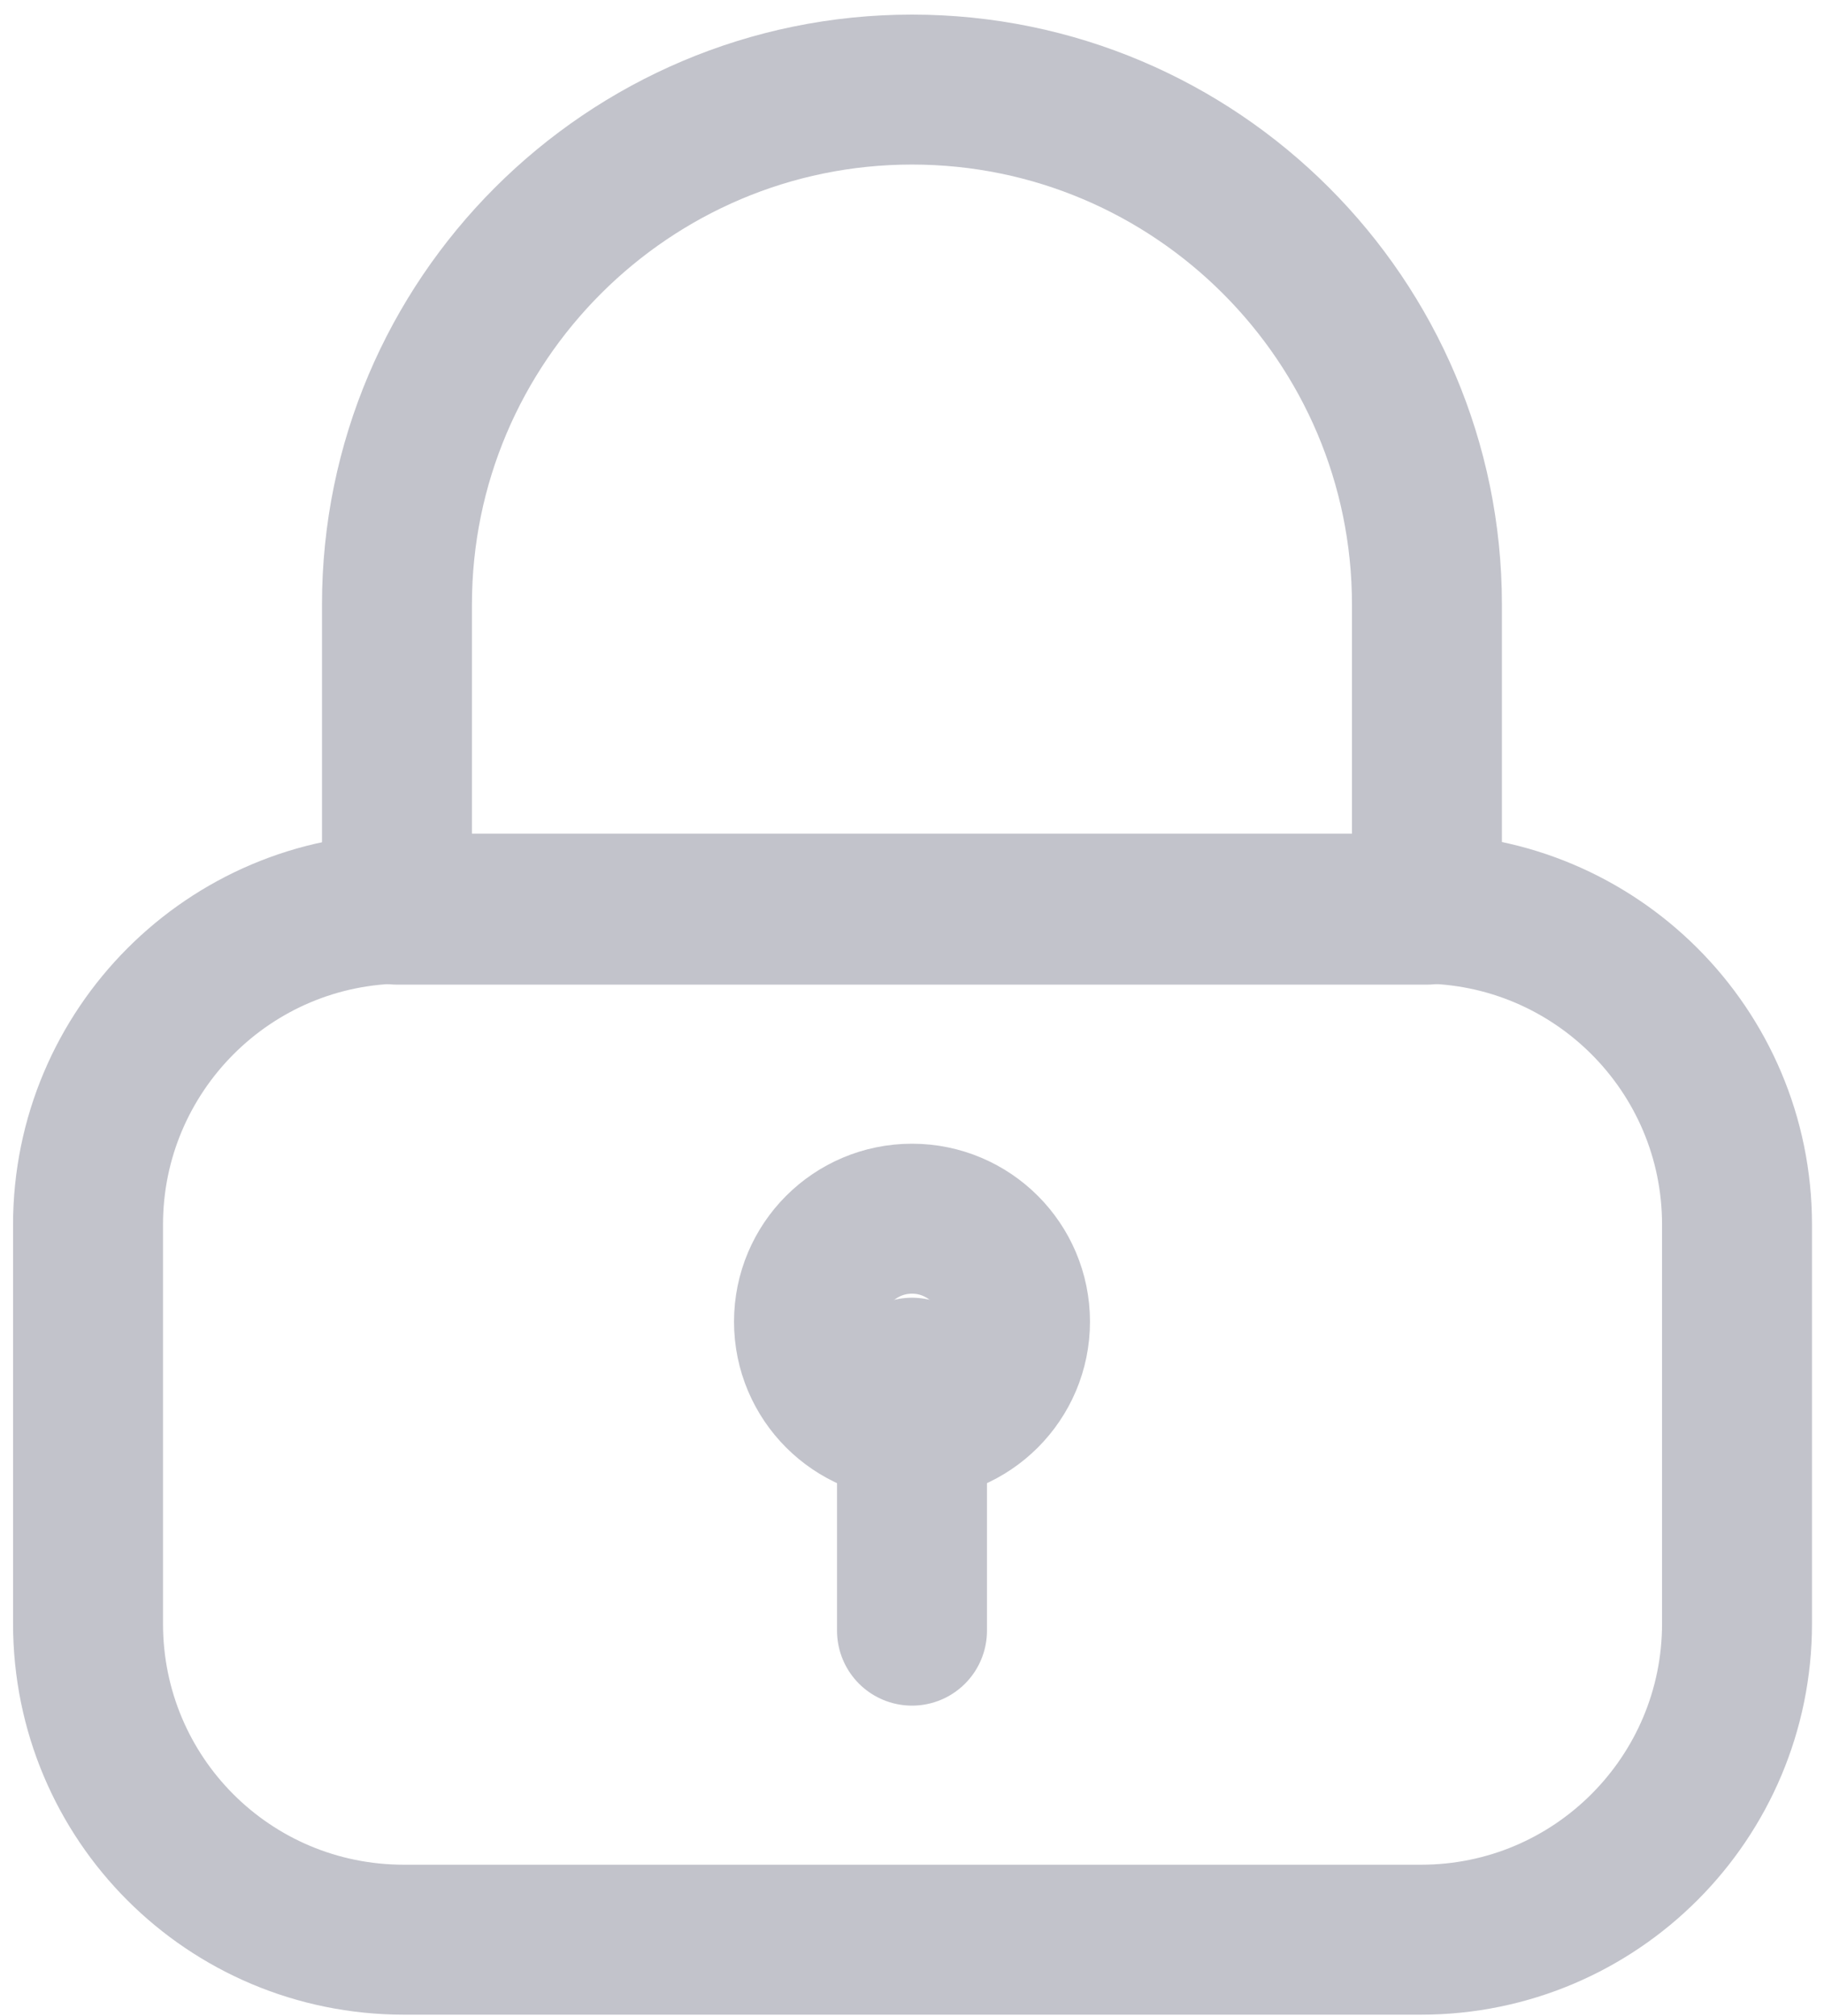 <svg width="19" height="21" viewBox="0 0 19 21" fill="none" xmlns="http://www.w3.org/2000/svg">
<path d="M0.917 16.912V12.756C0.917 10.944 2.385 9.464 4.208 9.464H14.802C16.614 9.464 18.094 10.933 18.094 12.756V16.912C18.094 18.725 16.625 20.204 14.802 20.204H4.208C2.385 20.204 0.917 18.735 0.917 16.912Z" stroke="#C2C3CB" stroke-width="1.562" stroke-linecap="round" stroke-linejoin="round"/>
<path d="M4.135 9.475V6.298C4.135 3.339 6.542 0.933 9.5 0.933C12.458 0.933 14.864 3.339 14.864 6.298V9.475H4.135Z" stroke="#C2C3CB" stroke-width="1.562" stroke-linecap="round" stroke-linejoin="round"/>
<path d="M9.5 16.985V14.298" stroke="#C2C3CB" stroke-width="1.562" stroke-linecap="round" stroke-linejoin="round"/>
<path d="M9.5 14.84C10.092 14.84 10.573 14.359 10.573 13.767C10.573 13.174 10.092 12.694 9.5 12.694C8.907 12.694 8.427 13.174 8.427 13.767C8.427 14.359 8.907 14.84 9.5 14.84Z" stroke="#C2C3CB" stroke-width="1.562" stroke-linecap="round" stroke-linejoin="round"/>
</svg>
